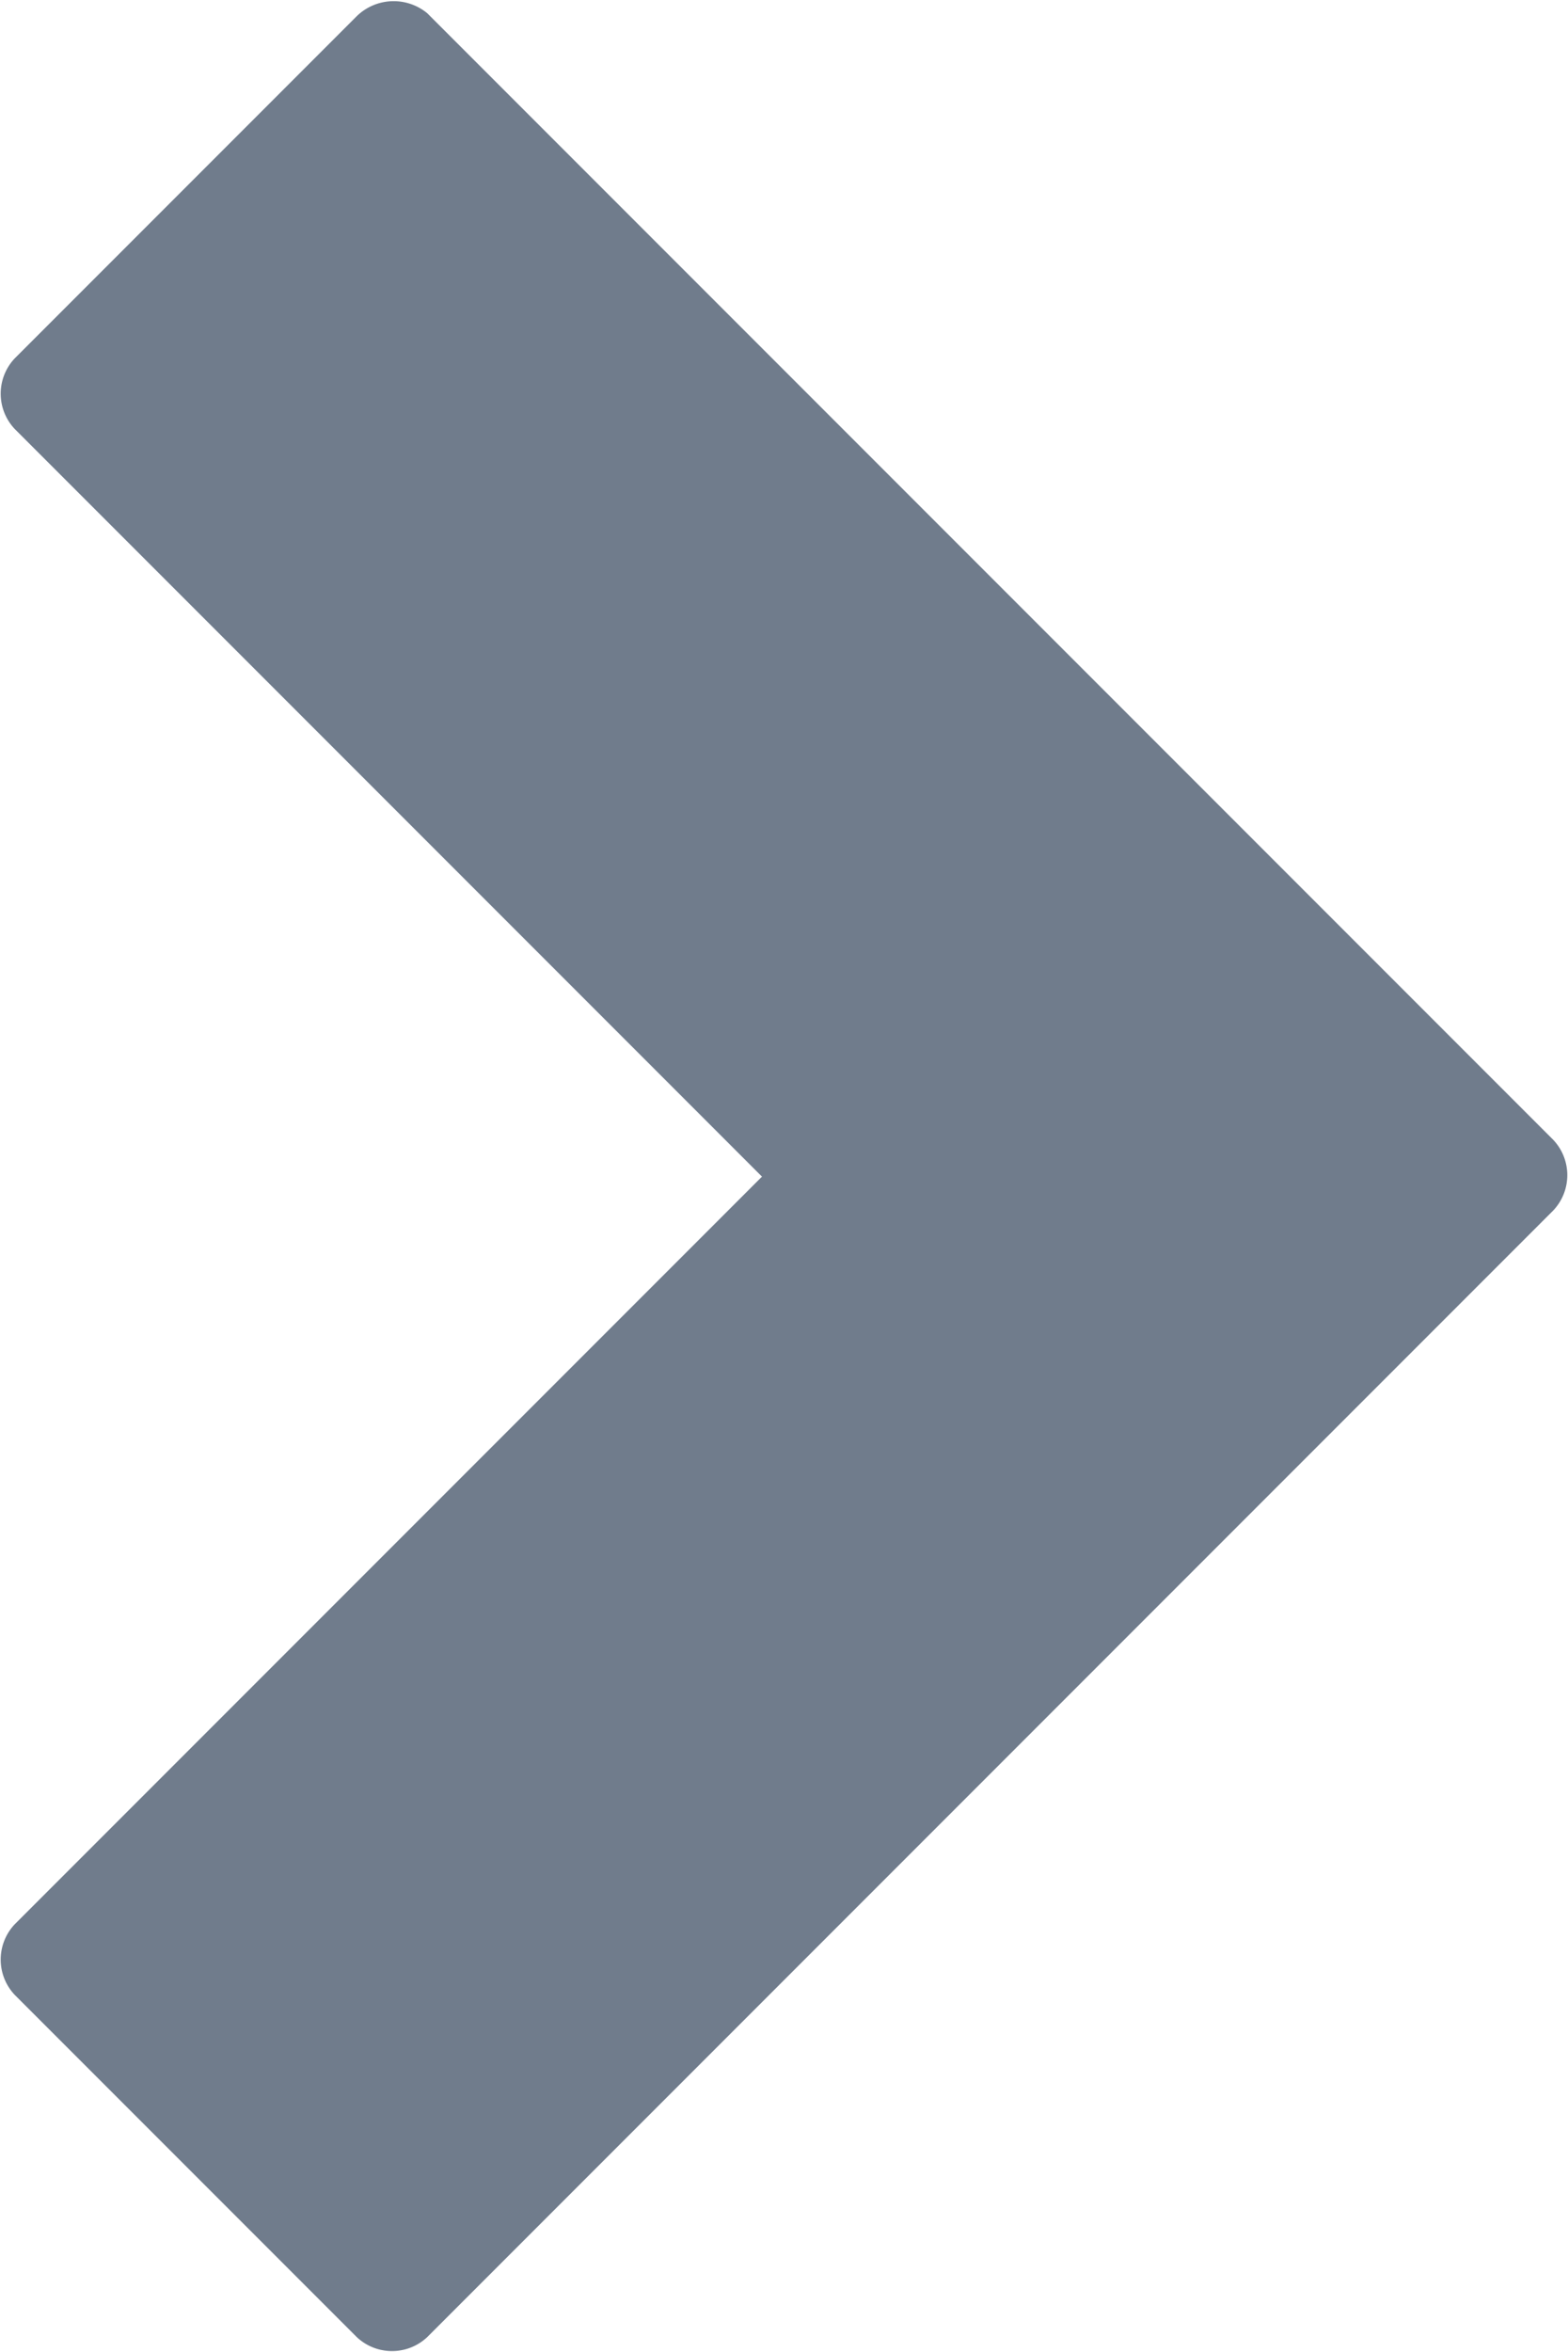 <svg id="home" xmlns="http://www.w3.org/2000/svg" width="10.68" height="16.01" viewBox="0 0 10.68 16.01"><title>right-arrow-raven</title><path d="M1192.23,1328.09l7.67,7.67a0.35,0.35,0,0,1,0,.48l-7.67,7.67a0.35,0.35,0,0,1-.48,0l-2.33-2.33a0.35,0.35,0,0,1,0-.48l5.09-5.09-5.09-5.09a0.35,0.35,0,0,1,0-.48l2.33-2.33A0.36,0.36,0,0,1,1192.23,1328.09Z" transform="translate(-1189.32 -1328)" fill="#707c8c"/></svg>